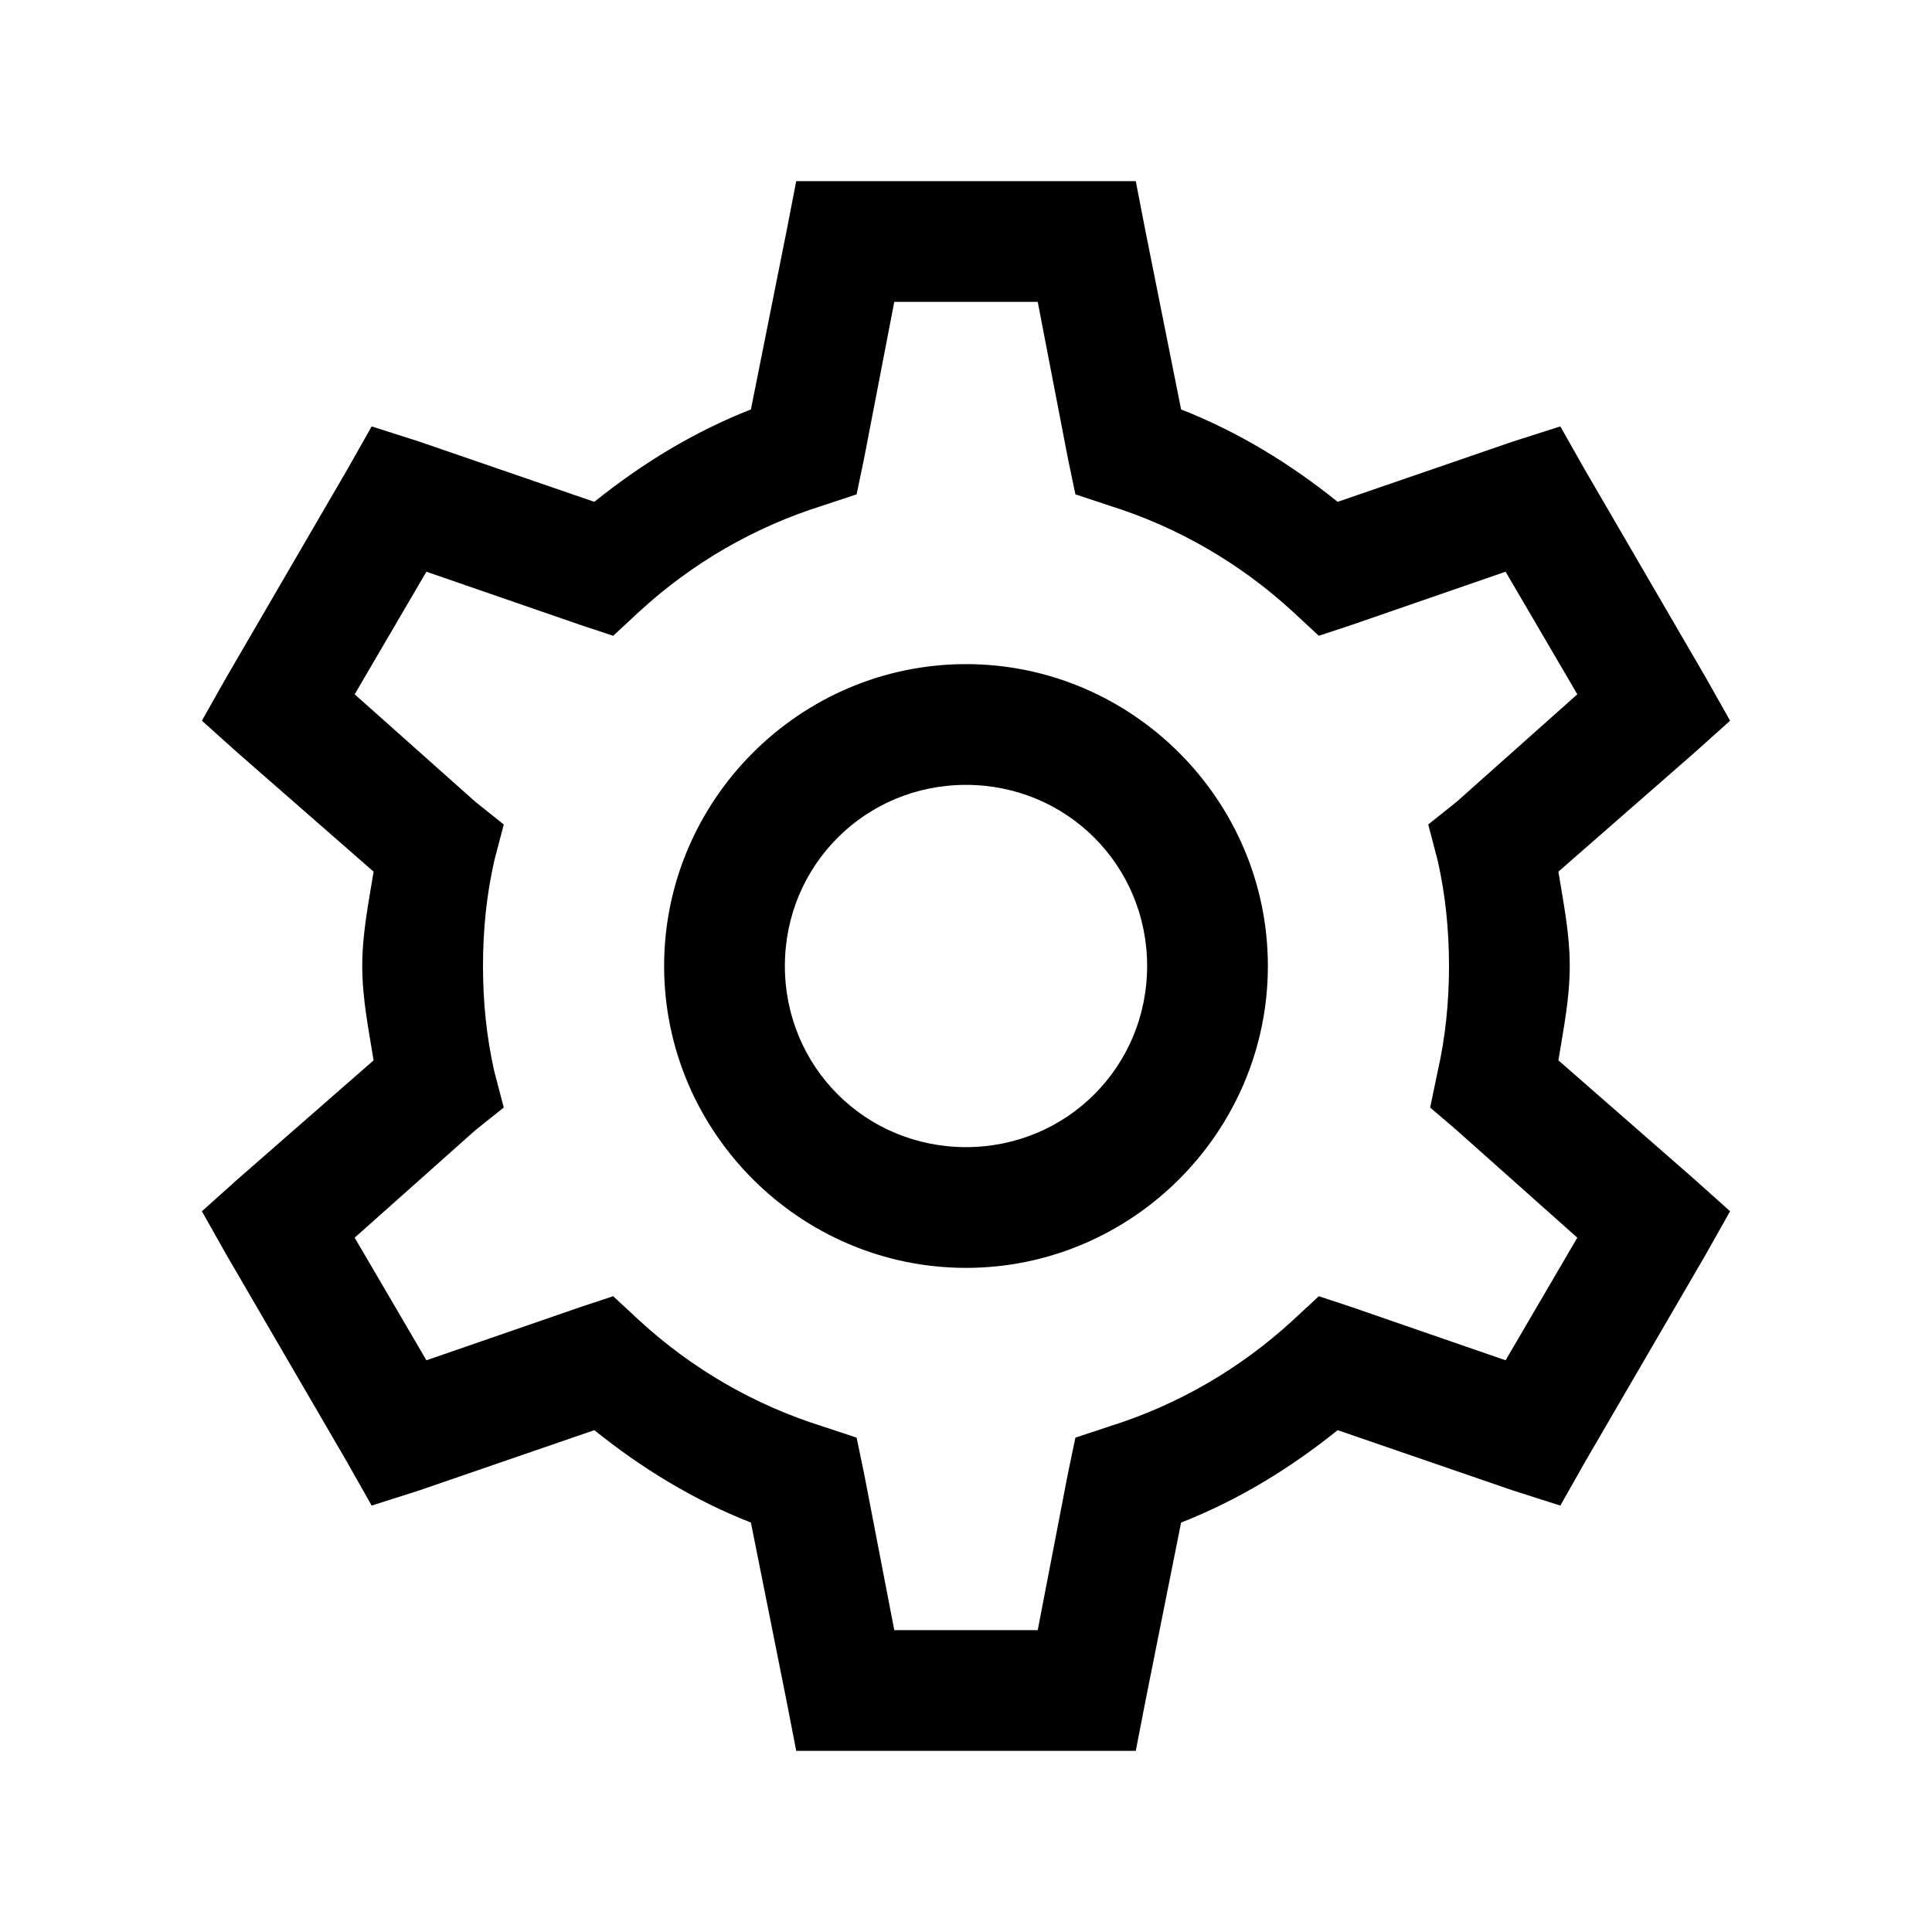 <svg width="24" height="24" viewBox="0 0 24 24" fill="none" xmlns="http://www.w3.org/2000/svg">
<path d="M9.891 2.25L9.773 2.859L9.328 5.086C8.613 5.367 7.969 5.763 7.383 6.234L5.203 5.484L4.617 5.297L4.312 5.836L2.812 8.414L2.508 8.953L2.953 9.352L4.641 10.828C4.579 11.212 4.5 11.596 4.5 12C4.5 12.404 4.579 12.788 4.641 13.172L2.953 14.648L2.508 15.047L2.812 15.586L4.312 18.164L4.617 18.703L5.203 18.516L7.383 17.766C7.969 18.237 8.613 18.633 9.328 18.914L9.773 21.141L9.891 21.75H14.109L14.227 21.141L14.672 18.914C15.387 18.633 16.031 18.237 16.617 17.766L18.797 18.516L19.383 18.703L19.688 18.164L21.188 15.586L21.492 15.047L21.047 14.648L19.359 13.172C19.421 12.788 19.5 12.404 19.5 12C19.5 11.596 19.421 11.212 19.359 10.828L21.047 9.352L21.492 8.953L21.188 8.414L19.688 5.836L19.383 5.297L18.797 5.484L16.617 6.234C16.031 5.763 15.387 5.367 14.672 5.086L14.227 2.859L14.109 2.25H9.891ZM11.109 3.75H12.891L13.266 5.695L13.359 6.141L13.781 6.281C14.634 6.548 15.407 6.999 16.055 7.594L16.383 7.898L16.805 7.758L18.703 7.102L19.594 8.625L18.094 9.961L17.742 10.242L17.859 10.688C17.956 11.115 18 11.552 18 12C18 12.448 17.956 12.885 17.859 13.312L17.766 13.758L18.094 14.039L19.594 15.375L18.703 16.898L16.805 16.242L16.383 16.102L16.055 16.406C15.407 17.001 14.634 17.452 13.781 17.719L13.359 17.859L13.266 18.305L12.891 20.25H11.109L10.734 18.305L10.641 17.859L10.219 17.719C9.366 17.452 8.593 17.001 7.945 16.406L7.617 16.102L7.195 16.242L5.297 16.898L4.406 15.375L5.906 14.039L6.258 13.758L6.141 13.312C6.044 12.885 6 12.448 6 12C6 11.552 6.044 11.115 6.141 10.688L6.258 10.242L5.906 9.961L4.406 8.625L5.297 7.102L7.195 7.758L7.617 7.898L7.945 7.594C8.593 6.999 9.366 6.548 10.219 6.281L10.641 6.141L10.734 5.695L11.109 3.75ZM12 8.25C9.938 8.25 8.25 9.938 8.25 12C8.25 14.062 9.938 15.75 12 15.75C14.062 15.75 15.75 14.062 15.75 12C15.75 9.938 14.062 8.25 12 8.25ZM12 9.75C13.251 9.75 14.25 10.749 14.25 12C14.25 13.251 13.251 14.25 12 14.25C10.749 14.25 9.75 13.251 9.75 12C9.75 10.749 10.749 9.75 12 9.75Z" fill="black"/>
</svg>
